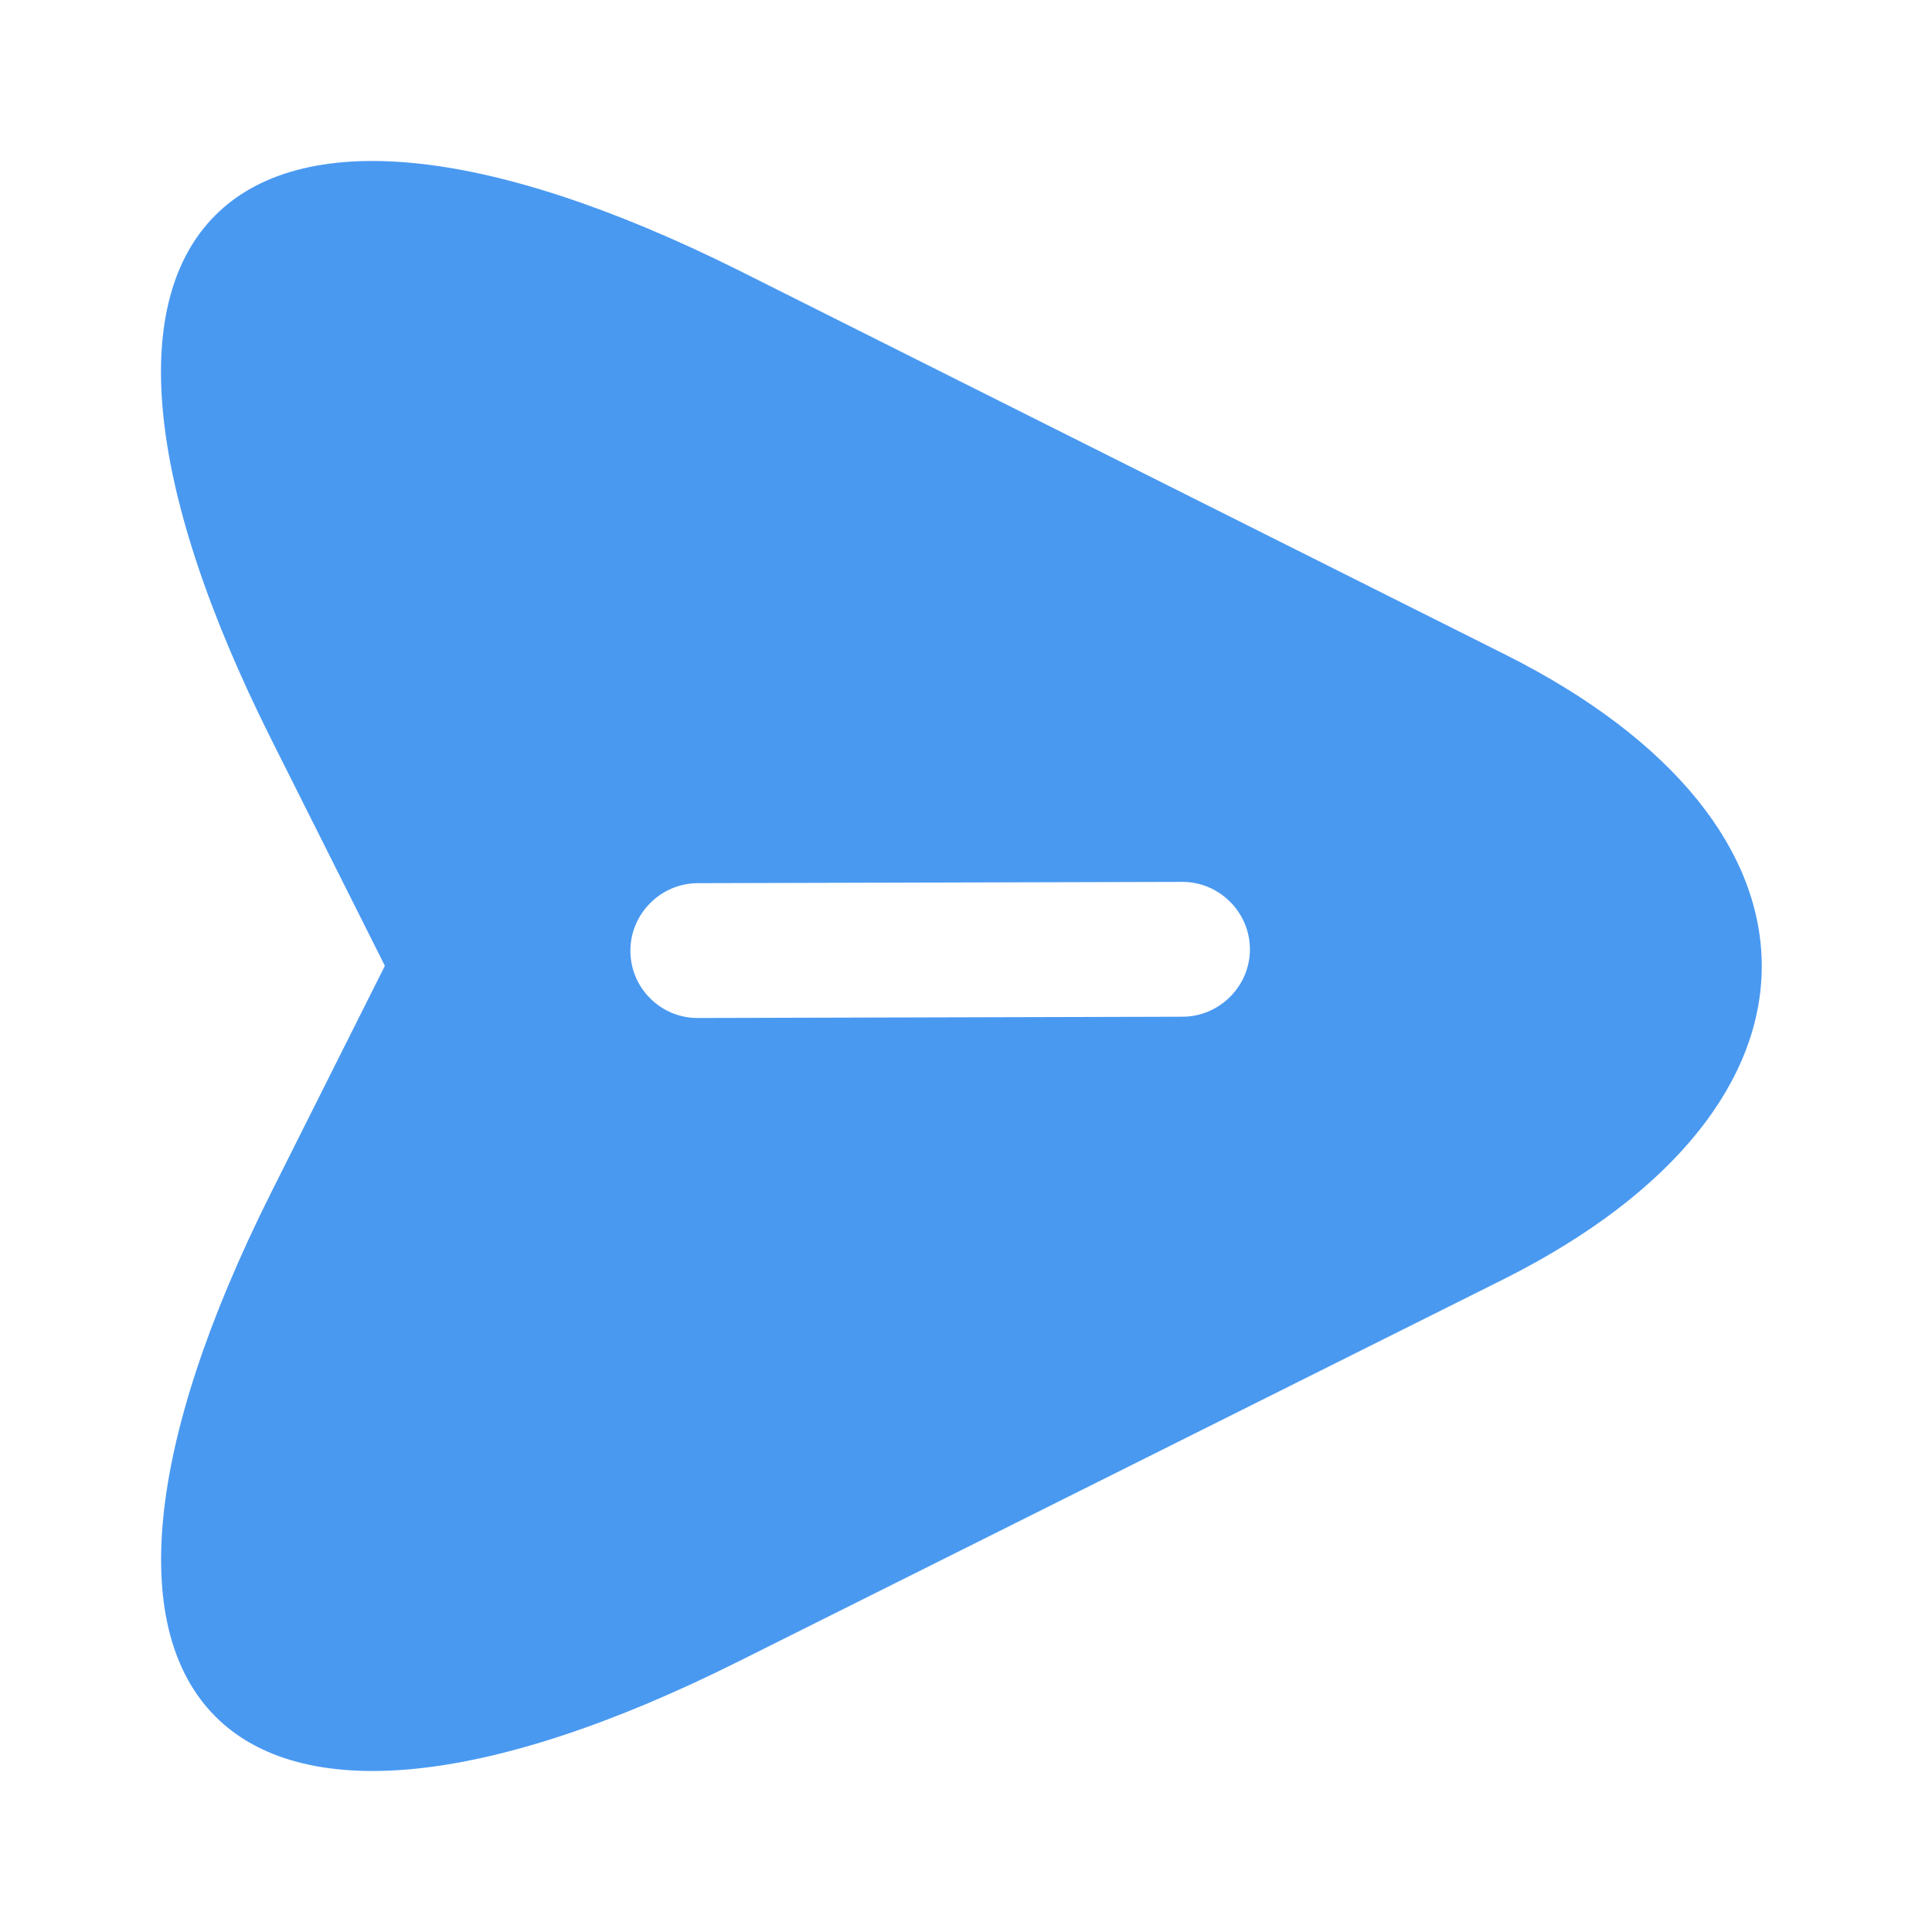 <svg width="24" height="24" viewBox="0 0 24 24" fill="none" xmlns="http://www.w3.org/2000/svg">
<path d="M18.688 8.126L9.182 3.361C2.782 0.169 0.166 2.785 3.366 9.177L4.781 11.998L3.366 14.819C0.166 21.212 2.79 23.835 9.182 20.635L18.688 15.886C22.947 13.745 22.955 10.26 18.688 8.126ZM14.69 12.63L8.669 12.646C8.431 12.646 8.226 12.551 8.076 12.401C7.926 12.251 7.831 12.046 7.831 11.809C7.831 11.35 8.21 10.971 8.669 10.971L14.69 10.955C15.148 10.955 15.527 11.334 15.527 11.793C15.527 12.251 15.148 12.63 14.69 12.63Z" fill="#4999F1"/>
</svg>
